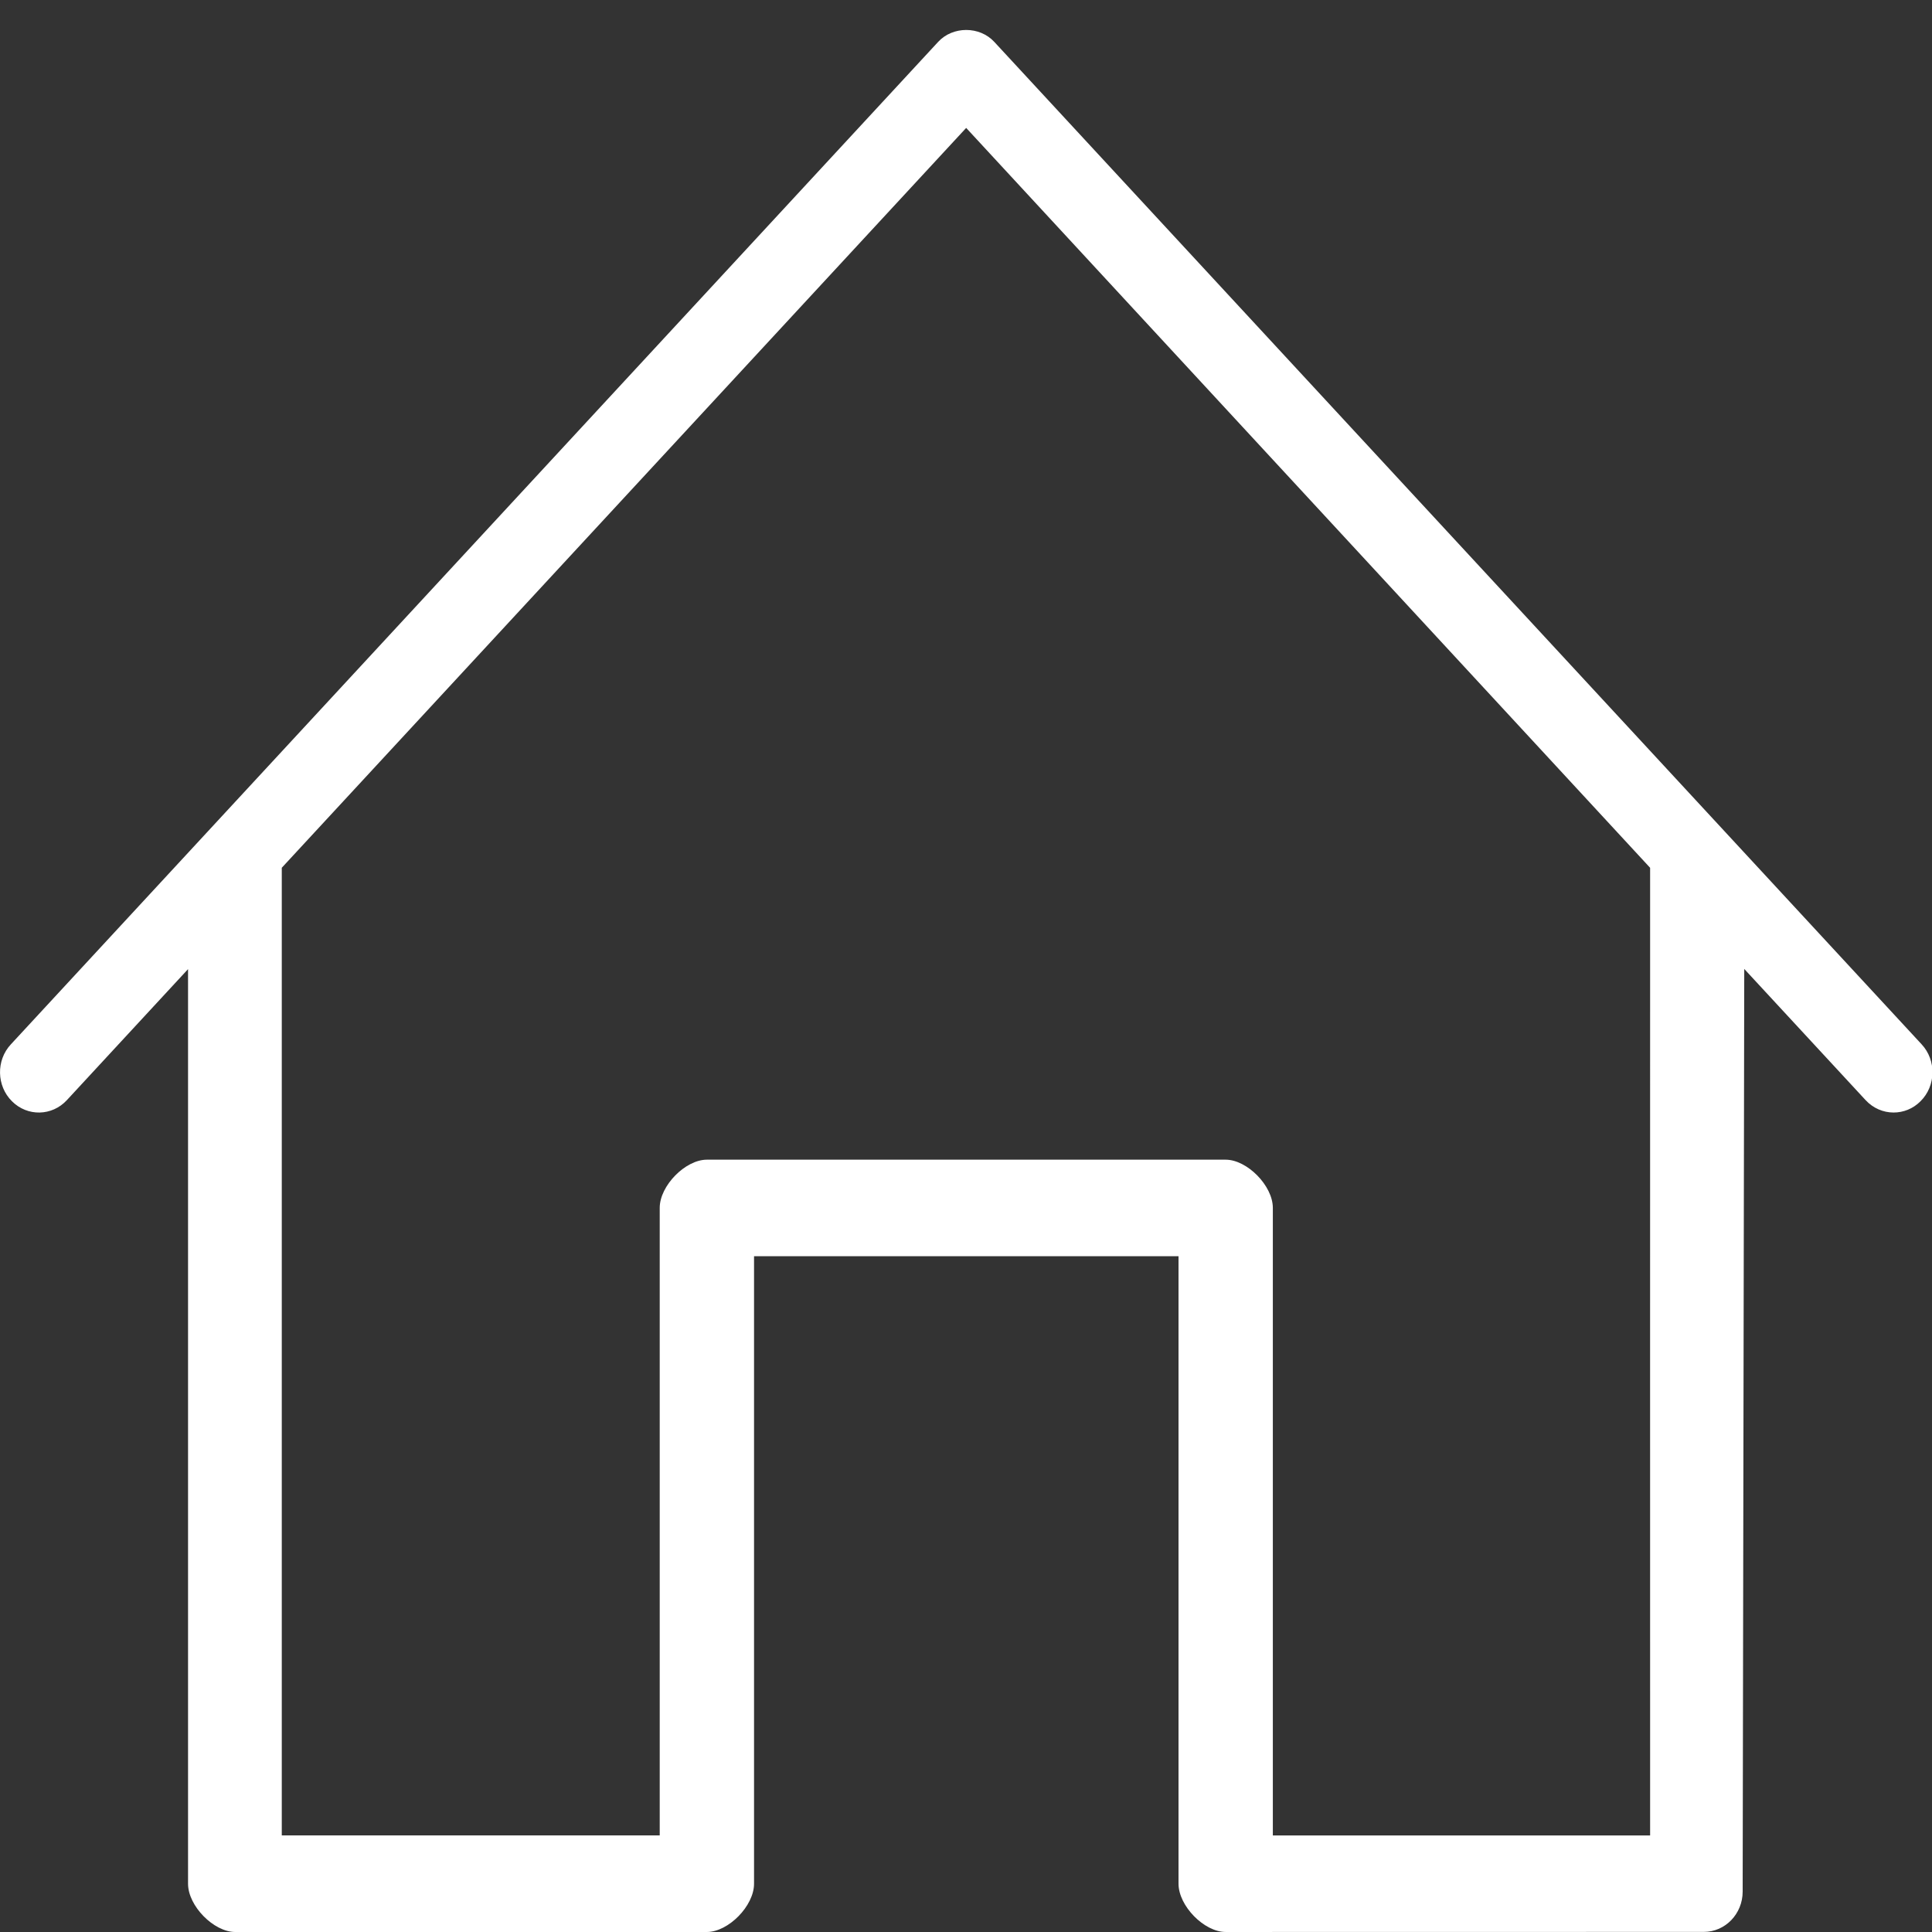 <?xml version="1.0" encoding="utf-8"?>
<!-- Generator: Adobe Illustrator 15.0.0, SVG Export Plug-In . SVG Version: 6.00 Build 0)  -->
<!DOCTYPE svg PUBLIC "-//W3C//DTD SVG 1.1//EN" "http://www.w3.org/Graphics/SVG/1.1/DTD/svg11.dtd">
<svg version="1.1" id="Layer_1" xmlns="http://www.w3.org/2000/svg" xmlns:xlink="http://www.w3.org/1999/xlink" x="0px" y="0px"
	 width="100px" height="100px" viewBox="0 0 100 100" enable-background="new 0 0 100 100" xml:space="preserve">
<rect x="0" y="0" width="100" height="100" fill="#333333" stroke="none"/>
<path fill="#FFFFFF" d="M99.467,54.058L51.462,2.166c-0.757-0.82-2.145-0.82-2.902,0l-48,51.892
	c-0.768,0.825-0.741,2.15,0.059,2.943c0.8,0.801,2.075,0.774,2.842-0.058l6.272-6.781v47.341c0,1.149,1.331,2.497,2.443,2.497h24.41
	c1.112,0,2.443-1.348,2.443-2.497V65.021H61v32.479c0,1.15,1.327,2.499,2.438,2.499l24.751-0.004c1.112,0,2.011-0.935,2.011-2.086
	l0.082-47.757l6.28,6.789c0.395,0.427,0.923,0.643,1.448,0.643c0.503,0,1.005-0.189,1.396-0.584
	C100.207,56.208,100.233,54.883,99.467,54.058z M85.41,95.003H65.882V62.521c0-1.149-1.332-2.496-2.442-2.496H36.586
	c-1.111,0-2.439,1.347-2.439,2.496v32.48H14.585c0,0,0.002-50.047,0-50.086L50.009,6.621L85.41,44.917
	C85.406,44.957,85.41,95.003,85.41,95.003z"/>
</svg>
